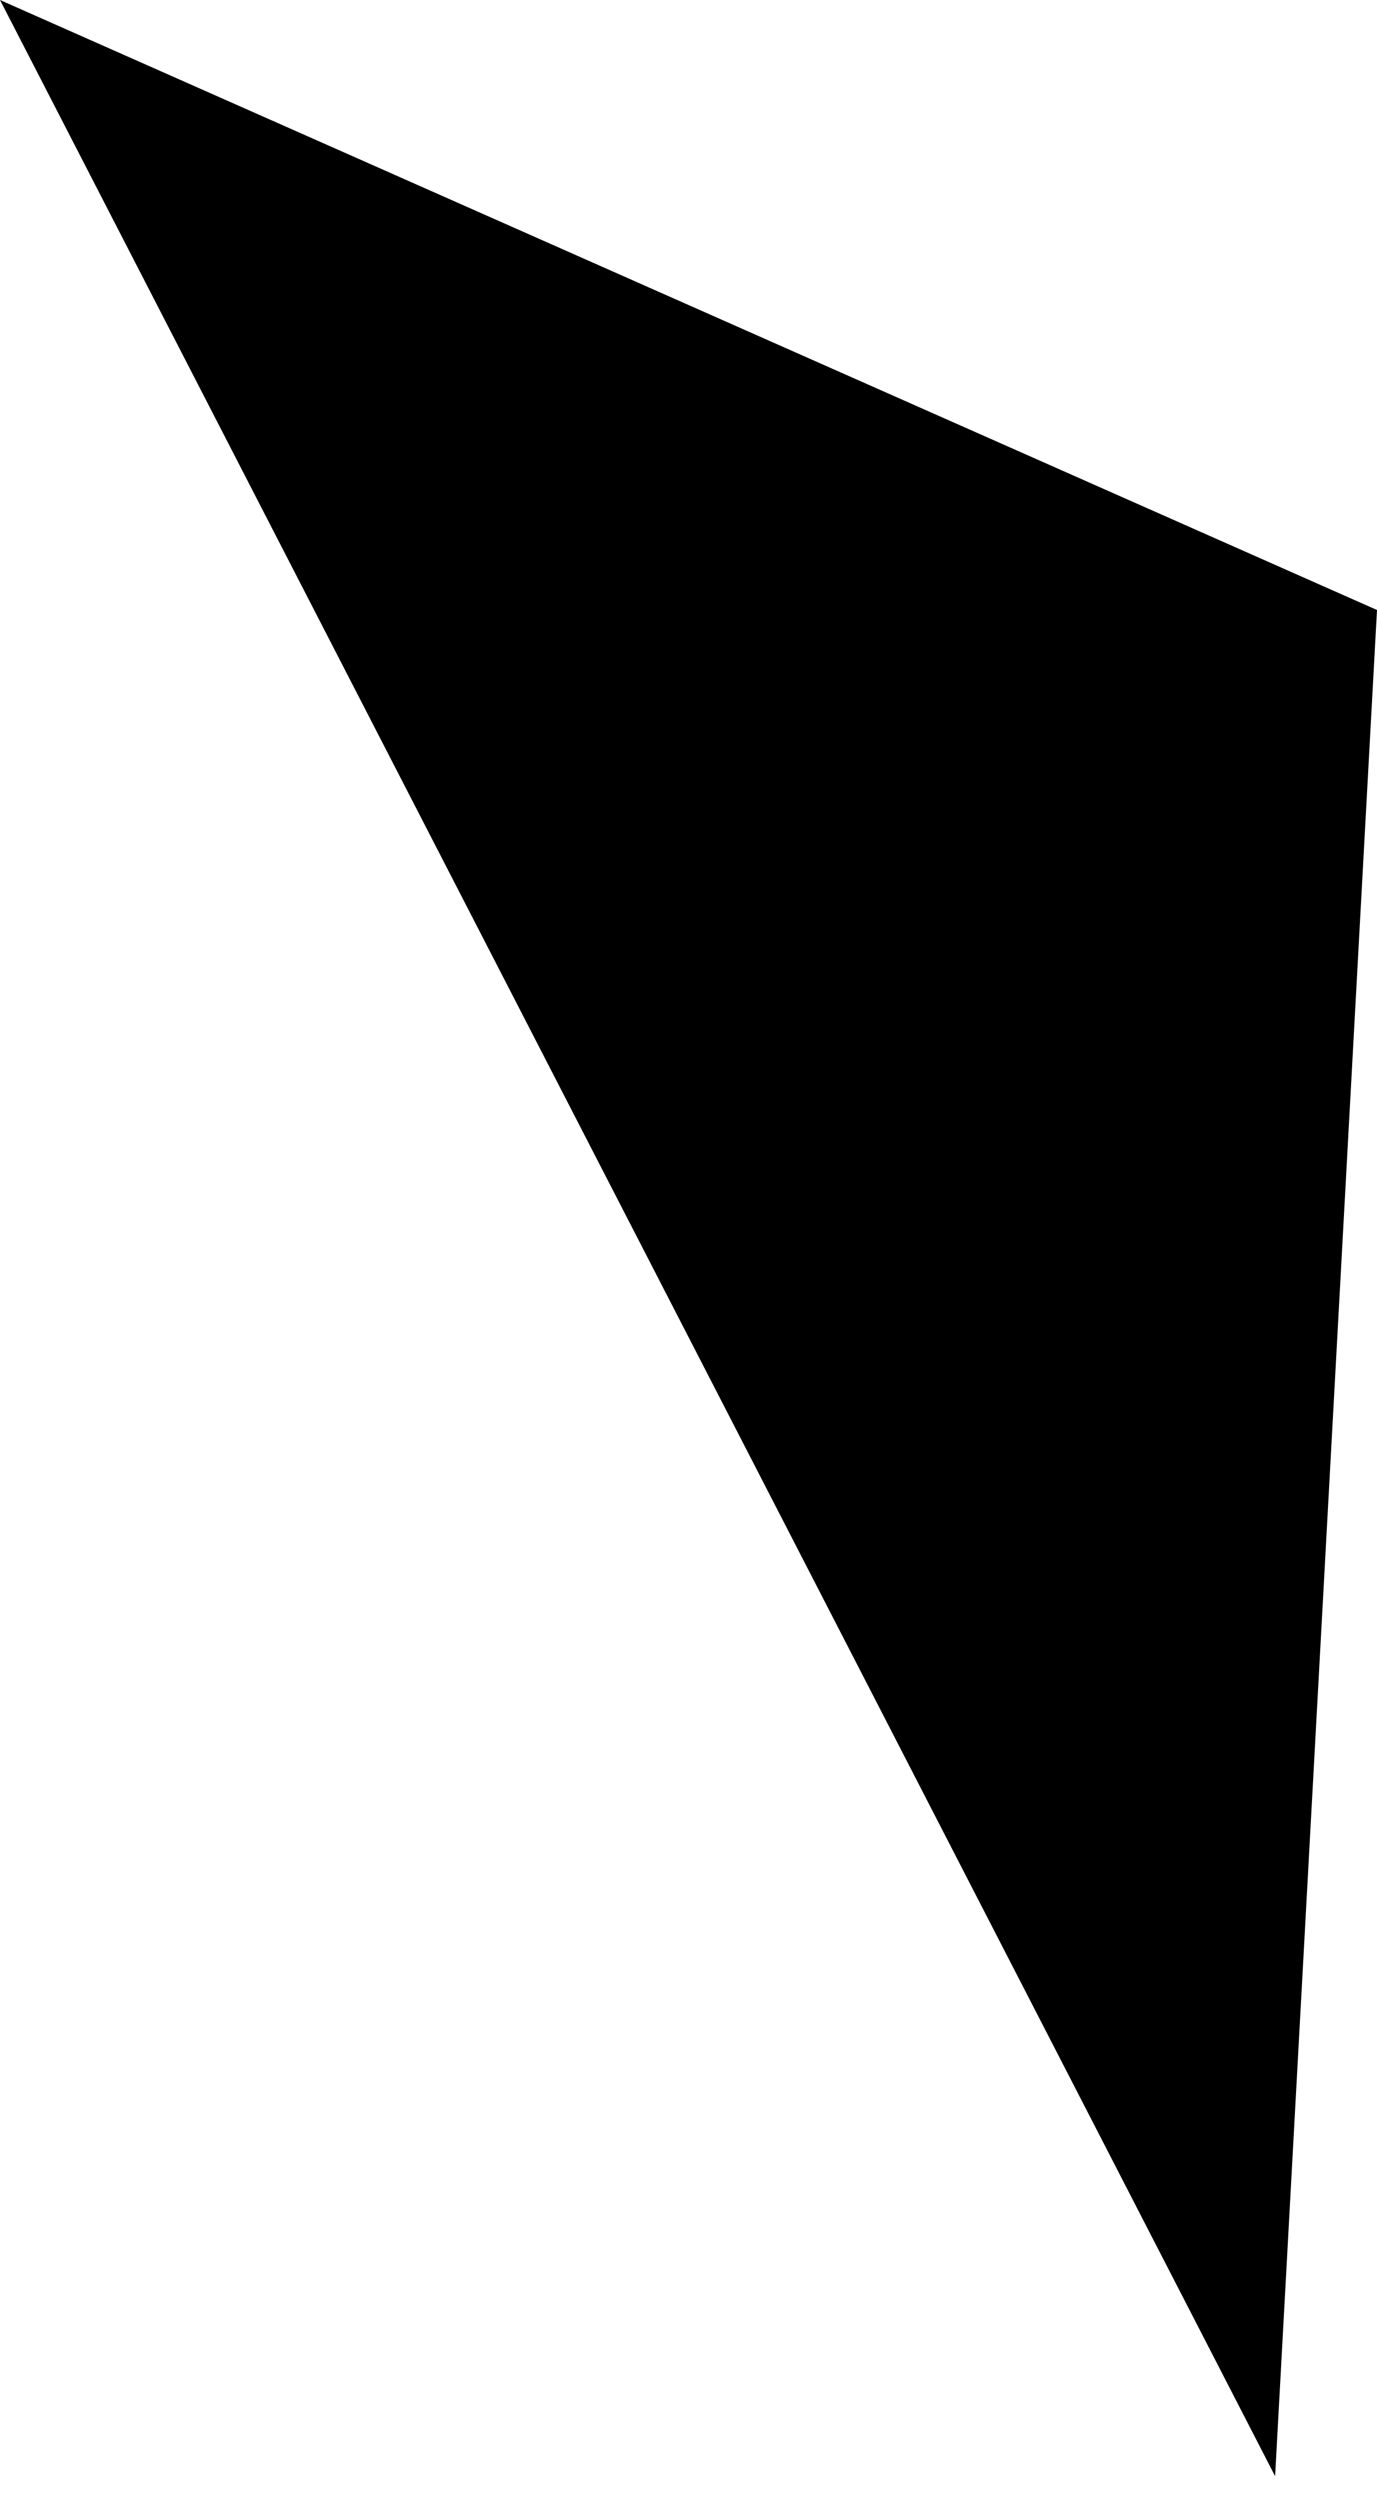 <svg width="27" height="49" viewBox="0 0 27 49" fill="none" xmlns="http://www.w3.org/2000/svg">
<path opacity="0.46" d="M1.59125e-05 0L25.002 48.533L27 11.956L1.59125e-05 0Z" fill="#1E5EFF" style="fill:#1E5EFF;fill:color(display-p3 0.119 0.369 1);fill-opacity:1;"/>
</svg>
